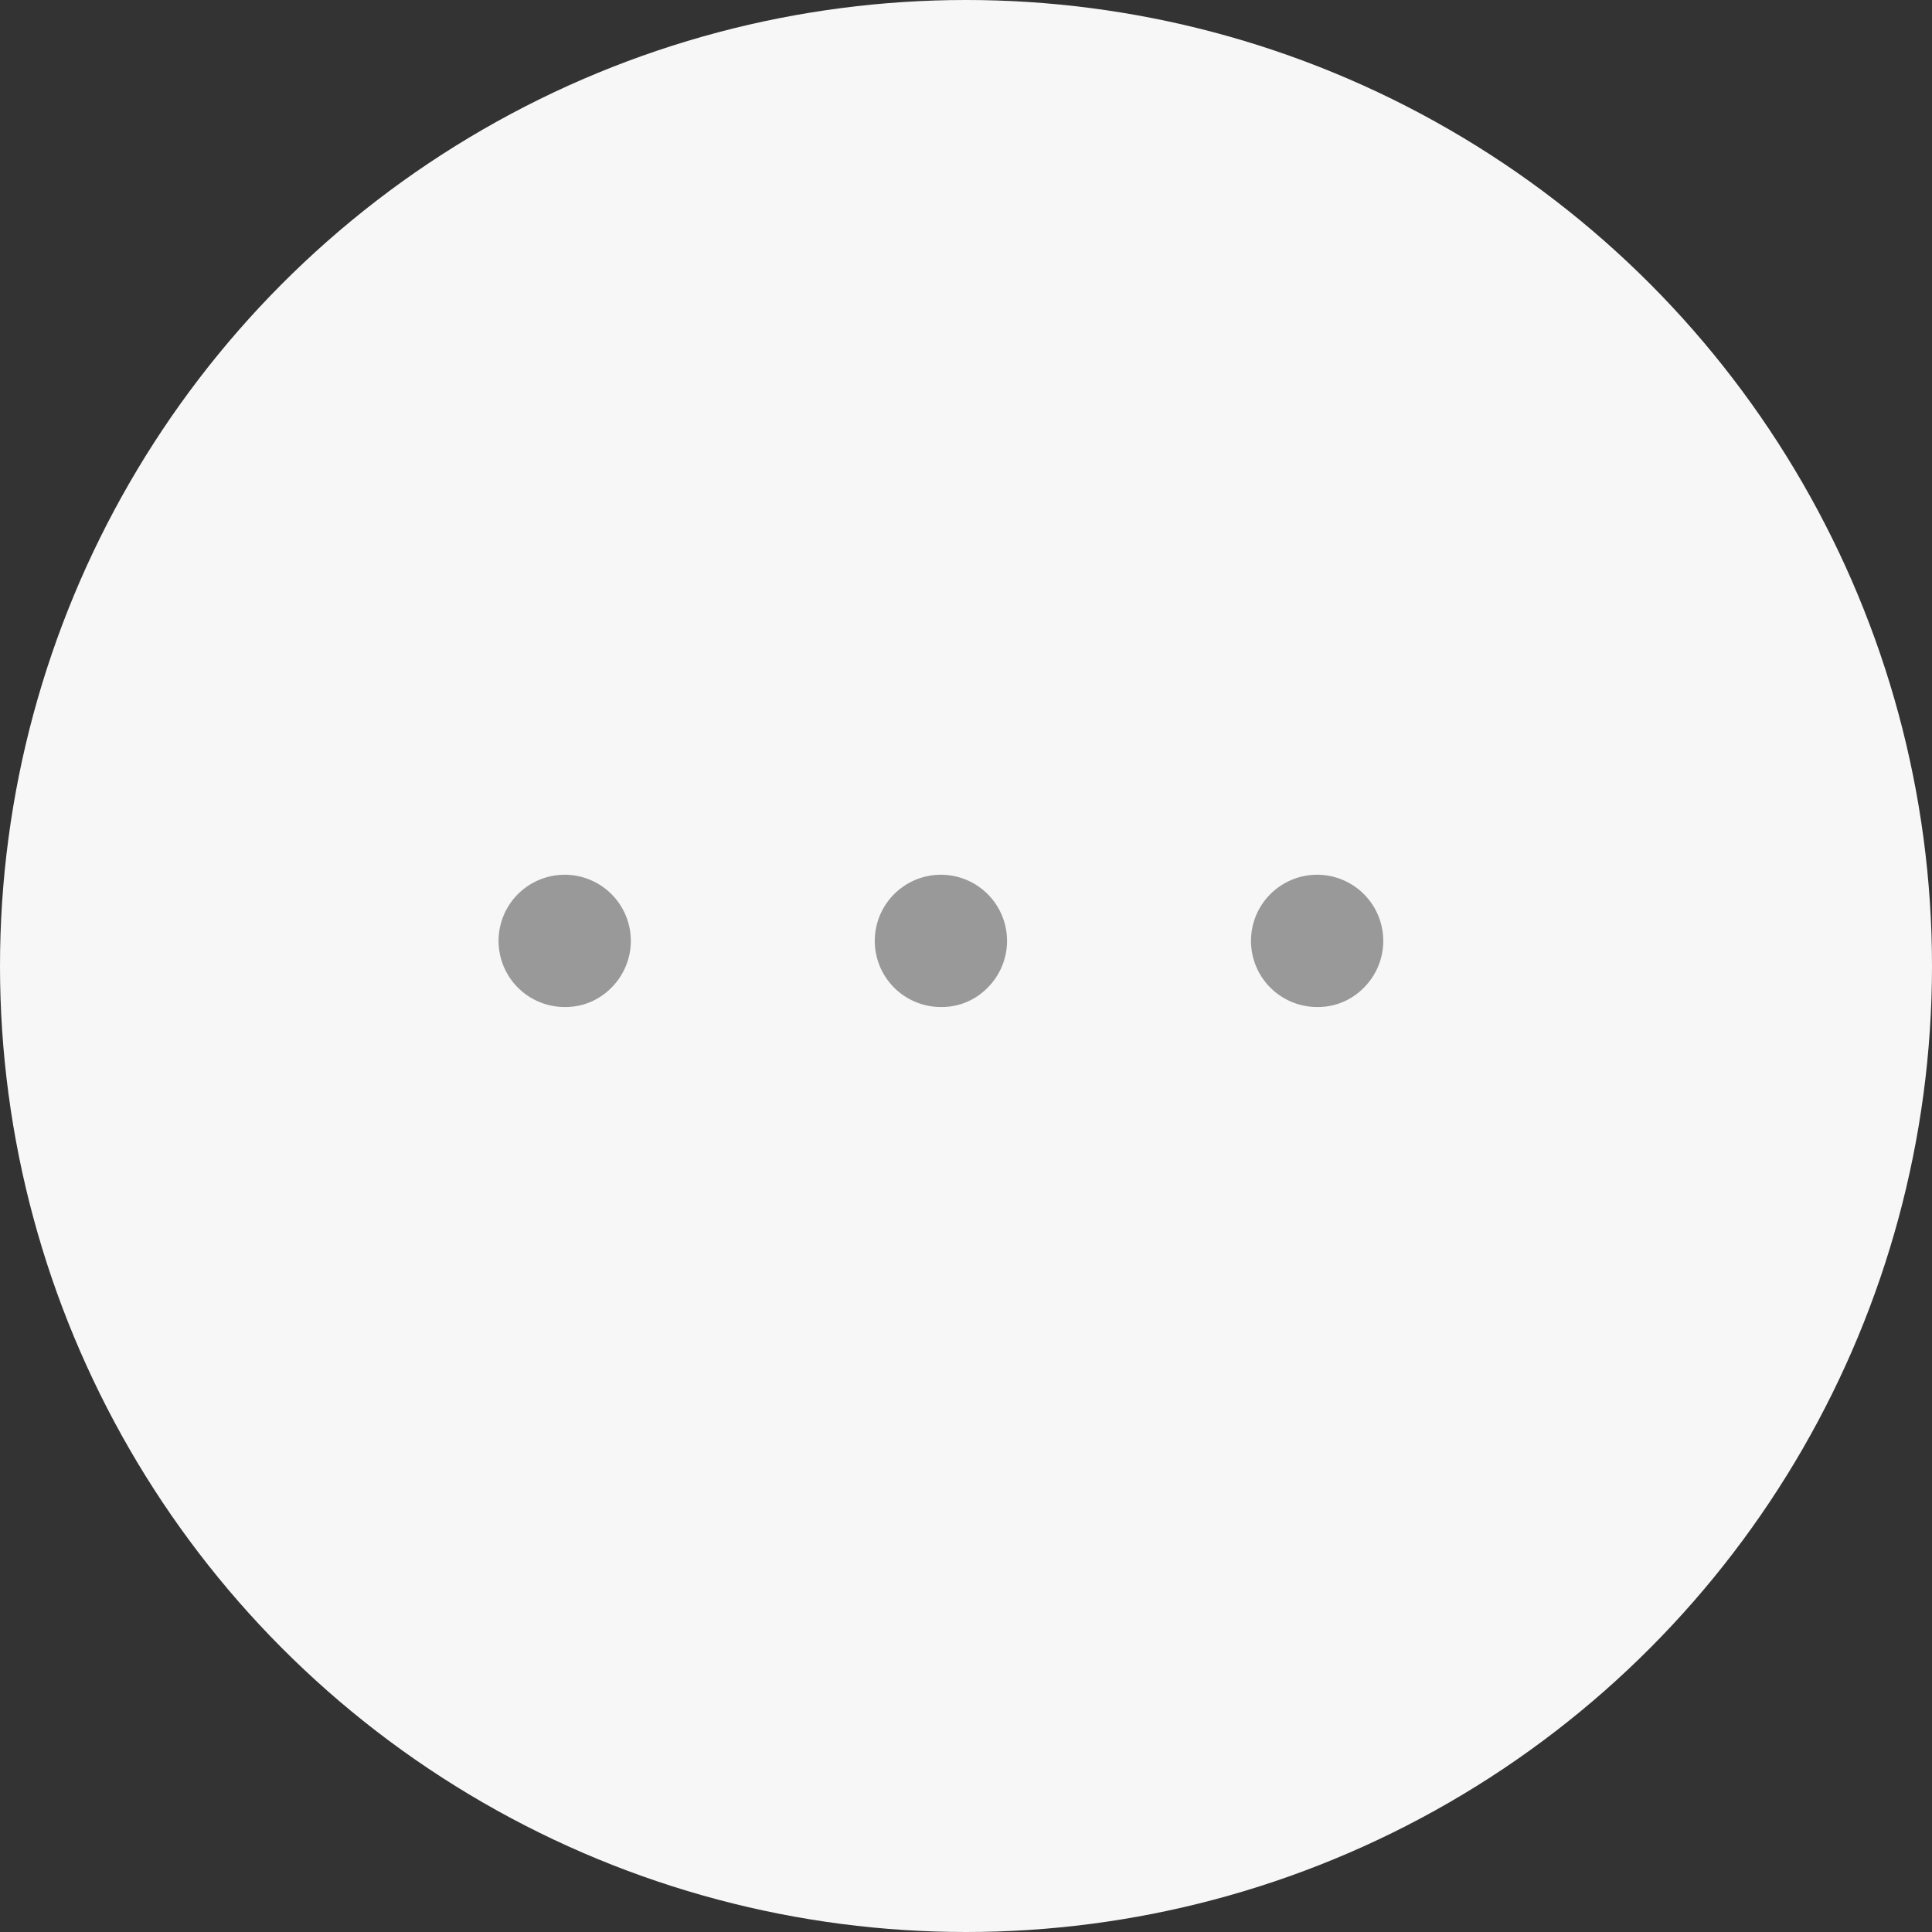 <svg xmlns="http://www.w3.org/2000/svg" width="26" height="26" viewBox="0 0 26 26">
  <rect x="0" y="0" width="26" height="26" fill="#333333" stroke="none"/>
  <g id="Group_8709" data-name="Group 8709" transform="translate(-443 -295.328)">
    <circle id="Ellipse_397" data-name="Ellipse 397" cx="13" cy="13" r="13" transform="translate(443 295.328)" fill="#f7f7f7"/>
    <path id="more_horiz_FILL1_wght400_GRAD0_opsz48" d="M8.894,23.387a.89.89,0,1,1,.633-.261.862.862,0,0,1-.633.261Zm5.063,0a.89.89,0,1,1,.633-.261A.862.862,0,0,1,13.957,23.387Zm5.063,0a.89.89,0,1,1,.633-.261.862.862,0,0,1-.633.261Z" transform="translate(441.702 285.493)" fill="#999"/>
  </g>
</svg>
